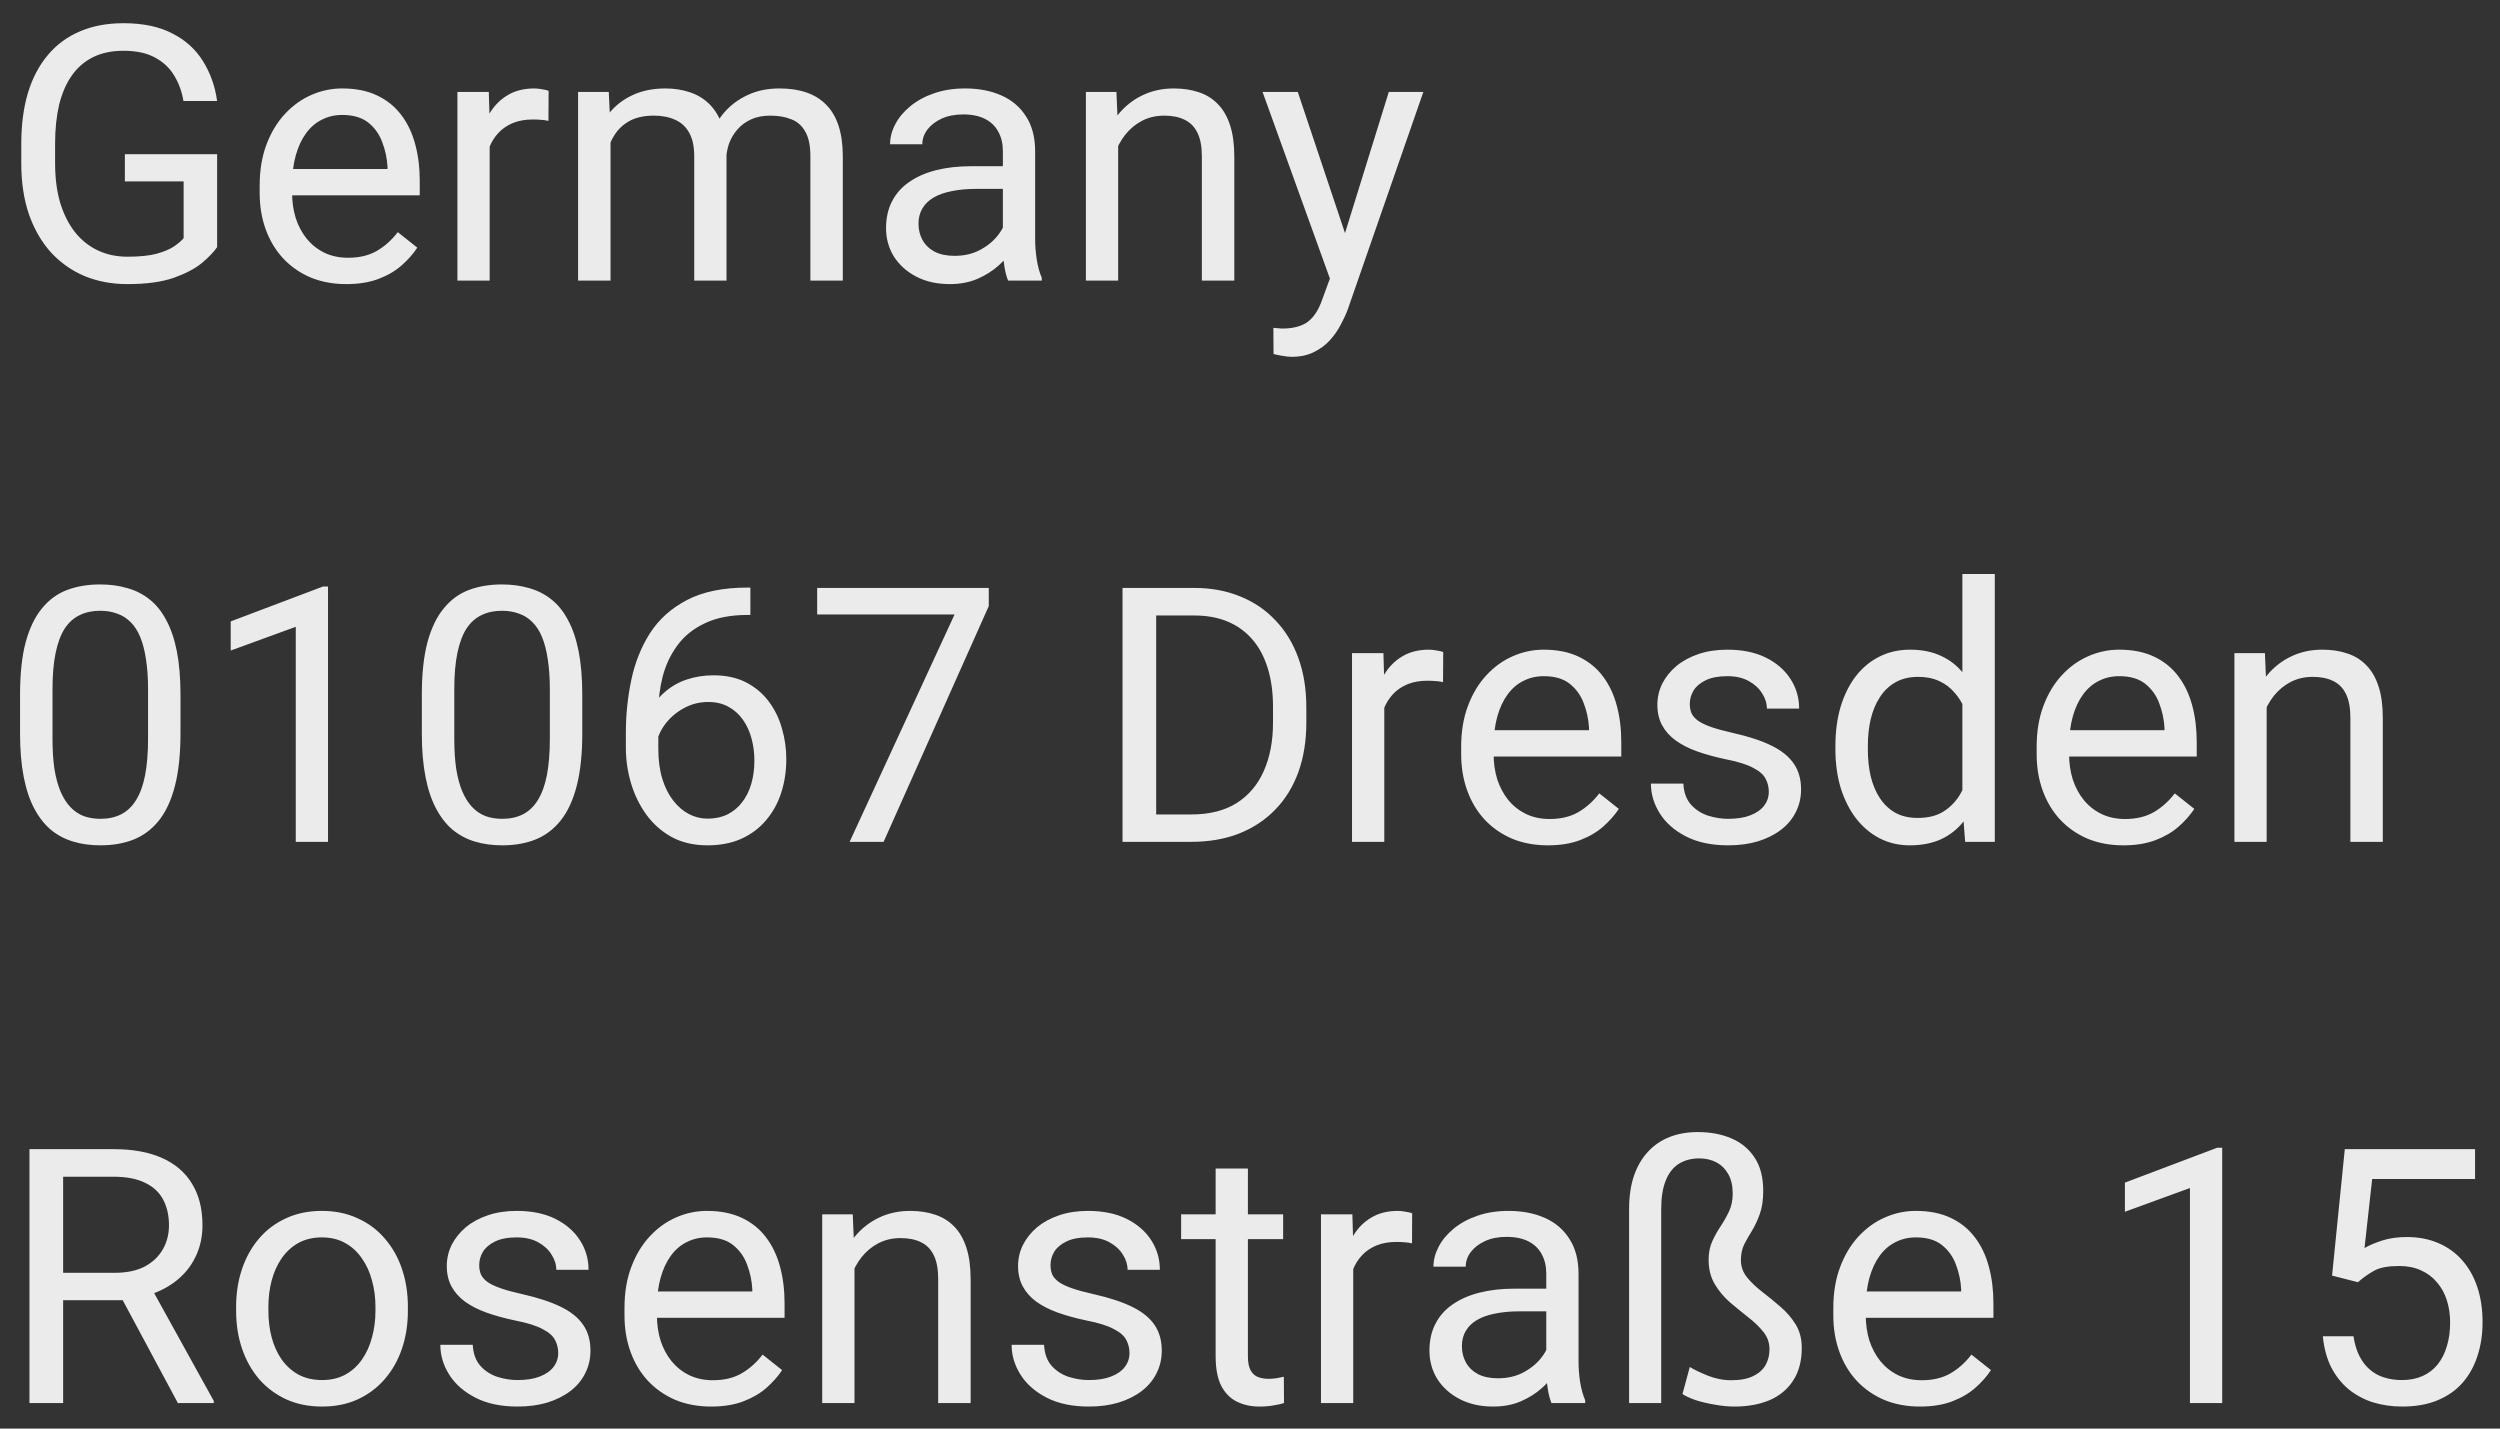 <svg width="98" height="56" viewBox="0 0 98 56" fill="none" xmlns="http://www.w3.org/2000/svg">
    <rect x="0" y="0" width="98" height="56" fill="#333333" stroke="none"/>
    <path d="M8.511 6.044V9.688C8.388 9.87 8.192 10.075 7.923 10.303C7.654 10.526 7.283 10.722 6.809 10.891C6.339 11.055 5.733 11.137 4.99 11.137C4.384 11.137 3.826 11.032 3.315 10.822C2.81 10.608 2.37 10.298 1.996 9.893C1.627 9.482 1.34 8.986 1.135 8.402C0.934 7.814 0.834 7.149 0.834 6.406V5.634C0.834 4.891 0.921 4.228 1.094 3.645C1.271 3.061 1.531 2.567 1.873 2.161C2.215 1.751 2.634 1.441 3.131 1.231C3.628 1.017 4.197 0.91 4.84 0.91C5.601 0.91 6.237 1.042 6.747 1.307C7.262 1.566 7.663 1.926 7.95 2.387C8.242 2.847 8.429 3.371 8.511 3.959H7.191C7.132 3.599 7.014 3.271 6.836 2.975C6.663 2.678 6.414 2.441 6.091 2.264C5.767 2.081 5.35 1.99 4.84 1.99C4.38 1.99 3.981 2.075 3.644 2.243C3.306 2.412 3.028 2.653 2.81 2.968C2.591 3.282 2.427 3.663 2.317 4.109C2.213 4.556 2.16 5.06 2.16 5.62V6.406C2.16 6.98 2.226 7.493 2.358 7.944C2.495 8.396 2.689 8.781 2.939 9.1C3.19 9.414 3.489 9.653 3.835 9.817C4.186 9.981 4.573 10.063 4.997 10.063C5.466 10.063 5.847 10.025 6.139 9.947C6.43 9.865 6.658 9.77 6.822 9.66C6.986 9.546 7.112 9.439 7.198 9.339V7.11H4.895V6.044H8.511ZM13.576 11.137C13.061 11.137 12.594 11.05 12.175 10.877C11.76 10.699 11.402 10.451 11.102 10.132C10.805 9.813 10.578 9.435 10.418 8.997C10.258 8.56 10.179 8.081 10.179 7.562V7.274C10.179 6.673 10.268 6.137 10.445 5.668C10.623 5.194 10.865 4.793 11.17 4.465C11.475 4.137 11.822 3.888 12.209 3.72C12.596 3.551 12.997 3.467 13.412 3.467C13.941 3.467 14.396 3.558 14.779 3.74C15.167 3.923 15.483 4.178 15.729 4.506C15.976 4.829 16.158 5.212 16.276 5.654C16.395 6.092 16.454 6.57 16.454 7.09V7.657H10.931V6.625H15.19V6.529C15.171 6.201 15.103 5.882 14.984 5.572C14.87 5.262 14.688 5.007 14.438 4.807C14.187 4.606 13.845 4.506 13.412 4.506C13.125 4.506 12.861 4.567 12.619 4.69C12.378 4.809 12.17 4.987 11.997 5.224C11.824 5.461 11.69 5.75 11.594 6.092C11.498 6.434 11.45 6.828 11.45 7.274V7.562C11.45 7.912 11.498 8.243 11.594 8.553C11.694 8.858 11.838 9.127 12.024 9.359C12.216 9.592 12.446 9.774 12.715 9.906C12.988 10.038 13.298 10.104 13.645 10.104C14.091 10.104 14.469 10.013 14.779 9.831C15.089 9.649 15.36 9.405 15.593 9.1L16.358 9.708C16.199 9.95 15.996 10.18 15.75 10.398C15.504 10.617 15.201 10.795 14.841 10.932C14.485 11.068 14.064 11.137 13.576 11.137ZM19.195 4.766V11H17.931V3.604H19.161L19.195 4.766ZM21.506 3.562L21.499 4.738C21.394 4.715 21.294 4.702 21.198 4.697C21.107 4.688 21.002 4.684 20.884 4.684C20.592 4.684 20.335 4.729 20.111 4.82C19.888 4.911 19.699 5.039 19.544 5.203C19.389 5.367 19.266 5.563 19.175 5.791C19.088 6.014 19.031 6.26 19.004 6.529L18.648 6.734C18.648 6.288 18.692 5.868 18.778 5.477C18.869 5.085 19.009 4.738 19.195 4.438C19.382 4.132 19.619 3.895 19.906 3.727C20.198 3.553 20.544 3.467 20.945 3.467C21.037 3.467 21.141 3.478 21.26 3.501C21.378 3.519 21.46 3.54 21.506 3.562ZM23.933 5.073V11H22.661V3.604H23.864L23.933 5.073ZM23.673 7.021L23.085 7.001C23.09 6.495 23.156 6.028 23.283 5.6C23.411 5.167 23.6 4.791 23.851 4.472C24.101 4.153 24.413 3.907 24.787 3.733C25.161 3.556 25.594 3.467 26.086 3.467C26.432 3.467 26.751 3.517 27.043 3.617C27.335 3.713 27.588 3.866 27.802 4.075C28.016 4.285 28.182 4.554 28.301 4.882C28.419 5.21 28.479 5.606 28.479 6.071V11H27.214V6.133C27.214 5.745 27.148 5.436 27.016 5.203C26.888 4.971 26.706 4.802 26.469 4.697C26.232 4.588 25.954 4.533 25.635 4.533C25.261 4.533 24.949 4.599 24.698 4.731C24.448 4.864 24.247 5.046 24.097 5.278C23.946 5.511 23.837 5.777 23.769 6.078C23.705 6.374 23.673 6.689 23.673 7.021ZM28.465 6.324L27.617 6.584C27.622 6.178 27.688 5.789 27.815 5.415C27.948 5.041 28.137 4.709 28.383 4.417C28.634 4.125 28.941 3.895 29.306 3.727C29.67 3.553 30.087 3.467 30.557 3.467C30.953 3.467 31.304 3.519 31.609 3.624C31.919 3.729 32.179 3.891 32.389 4.109C32.603 4.324 32.765 4.599 32.874 4.937C32.983 5.274 33.038 5.675 33.038 6.14V11H31.767V6.126C31.767 5.711 31.701 5.39 31.568 5.162C31.441 4.93 31.259 4.768 31.021 4.677C30.789 4.581 30.511 4.533 30.188 4.533C29.91 4.533 29.663 4.581 29.449 4.677C29.235 4.772 29.055 4.905 28.909 5.073C28.763 5.237 28.652 5.426 28.574 5.641C28.501 5.855 28.465 6.083 28.465 6.324ZM39.313 9.735V5.928C39.313 5.636 39.254 5.383 39.136 5.169C39.022 4.95 38.849 4.782 38.616 4.663C38.384 4.545 38.097 4.485 37.755 4.485C37.436 4.485 37.156 4.54 36.914 4.649C36.677 4.759 36.49 4.902 36.353 5.08C36.221 5.258 36.155 5.449 36.155 5.654H34.891C34.891 5.39 34.959 5.128 35.096 4.868C35.232 4.608 35.428 4.374 35.684 4.164C35.943 3.95 36.253 3.781 36.613 3.658C36.978 3.531 37.383 3.467 37.83 3.467C38.368 3.467 38.842 3.558 39.252 3.74C39.667 3.923 39.99 4.198 40.223 4.567C40.46 4.932 40.578 5.39 40.578 5.941V9.387C40.578 9.633 40.599 9.895 40.64 10.173C40.685 10.451 40.751 10.69 40.838 10.891V11H39.519C39.455 10.854 39.405 10.661 39.368 10.419C39.332 10.173 39.313 9.945 39.313 9.735ZM39.532 6.516L39.546 7.404H38.268C37.908 7.404 37.586 7.434 37.304 7.493C37.021 7.548 36.784 7.632 36.593 7.746C36.401 7.86 36.255 8.004 36.155 8.177C36.055 8.345 36.005 8.544 36.005 8.771C36.005 9.004 36.057 9.216 36.162 9.407C36.267 9.599 36.424 9.751 36.634 9.865C36.848 9.975 37.11 10.029 37.42 10.029C37.807 10.029 38.149 9.947 38.445 9.783C38.742 9.619 38.976 9.419 39.149 9.182C39.327 8.945 39.423 8.715 39.437 8.491L39.977 9.1C39.945 9.291 39.858 9.503 39.717 9.735C39.575 9.968 39.386 10.191 39.149 10.405C38.917 10.615 38.639 10.79 38.315 10.932C37.996 11.068 37.636 11.137 37.235 11.137C36.734 11.137 36.294 11.039 35.916 10.843C35.542 10.647 35.251 10.385 35.041 10.057C34.836 9.724 34.733 9.353 34.733 8.942C34.733 8.546 34.811 8.197 34.966 7.896C35.121 7.591 35.344 7.338 35.636 7.138C35.927 6.933 36.278 6.778 36.688 6.673C37.099 6.568 37.557 6.516 38.062 6.516H39.532ZM43.832 5.183V11H42.567V3.604H43.764L43.832 5.183ZM43.531 7.021L43.005 7.001C43.009 6.495 43.085 6.028 43.23 5.6C43.376 5.167 43.581 4.791 43.846 4.472C44.11 4.153 44.425 3.907 44.789 3.733C45.158 3.556 45.566 3.467 46.013 3.467C46.377 3.467 46.705 3.517 46.997 3.617C47.289 3.713 47.537 3.868 47.742 4.082C47.952 4.296 48.111 4.574 48.221 4.916C48.33 5.253 48.385 5.666 48.385 6.153V11H47.113V6.14C47.113 5.752 47.056 5.442 46.942 5.21C46.828 4.973 46.662 4.802 46.443 4.697C46.225 4.588 45.956 4.533 45.637 4.533C45.322 4.533 45.035 4.599 44.775 4.731C44.52 4.864 44.299 5.046 44.112 5.278C43.93 5.511 43.786 5.777 43.682 6.078C43.581 6.374 43.531 6.689 43.531 7.021ZM52.384 10.234L54.441 3.604H55.795L52.828 12.142C52.76 12.324 52.669 12.52 52.555 12.729C52.445 12.944 52.304 13.146 52.131 13.338C51.958 13.529 51.748 13.684 51.502 13.803C51.26 13.926 50.971 13.987 50.634 13.987C50.533 13.987 50.406 13.974 50.251 13.946C50.096 13.919 49.987 13.896 49.923 13.878L49.916 12.852C49.953 12.857 50.009 12.862 50.087 12.866C50.169 12.875 50.226 12.88 50.258 12.88C50.545 12.88 50.789 12.841 50.989 12.764C51.19 12.691 51.358 12.565 51.495 12.388C51.636 12.214 51.757 11.975 51.857 11.67L52.384 10.234ZM50.873 3.604L52.794 9.346L53.122 10.679L52.213 11.144L49.492 3.604H50.873ZM7.075 27.23V28.748C7.075 29.564 7.002 30.252 6.856 30.812C6.711 31.373 6.501 31.824 6.228 32.166C5.954 32.508 5.624 32.756 5.236 32.911C4.854 33.062 4.421 33.137 3.938 33.137C3.555 33.137 3.201 33.089 2.878 32.993C2.554 32.898 2.263 32.745 2.003 32.535C1.748 32.321 1.529 32.043 1.347 31.701C1.164 31.359 1.025 30.945 0.93 30.457C0.834 29.969 0.786 29.4 0.786 28.748V27.23C0.786 26.415 0.859 25.731 1.005 25.18C1.155 24.628 1.367 24.186 1.641 23.854C1.914 23.516 2.242 23.275 2.625 23.129C3.012 22.983 3.445 22.91 3.924 22.91C4.311 22.91 4.667 22.958 4.99 23.054C5.318 23.145 5.61 23.293 5.865 23.498C6.12 23.699 6.337 23.967 6.515 24.305C6.697 24.637 6.836 25.045 6.932 25.528C7.027 26.011 7.075 26.579 7.075 27.23ZM5.804 28.953V27.019C5.804 26.572 5.776 26.18 5.722 25.843C5.672 25.501 5.596 25.209 5.496 24.968C5.396 24.726 5.268 24.53 5.113 24.38C4.963 24.23 4.787 24.12 4.587 24.052C4.391 23.979 4.17 23.942 3.924 23.942C3.623 23.942 3.356 23.999 3.124 24.113C2.892 24.223 2.696 24.398 2.536 24.64C2.381 24.881 2.263 25.198 2.181 25.59C2.099 25.982 2.058 26.458 2.058 27.019V28.953C2.058 29.4 2.083 29.794 2.133 30.136C2.188 30.477 2.267 30.774 2.372 31.024C2.477 31.27 2.604 31.473 2.755 31.633C2.905 31.792 3.078 31.911 3.274 31.988C3.475 32.061 3.696 32.098 3.938 32.098C4.247 32.098 4.519 32.038 4.751 31.92C4.983 31.801 5.177 31.617 5.332 31.366C5.492 31.111 5.61 30.785 5.688 30.389C5.765 29.988 5.804 29.509 5.804 28.953ZM12.858 22.992V33H11.594V24.571L9.044 25.501V24.359L12.66 22.992H12.858ZM22.825 27.23V28.748C22.825 29.564 22.752 30.252 22.606 30.812C22.461 31.373 22.251 31.824 21.977 32.166C21.704 32.508 21.374 32.756 20.986 32.911C20.604 33.062 20.171 33.137 19.688 33.137C19.305 33.137 18.951 33.089 18.628 32.993C18.304 32.898 18.013 32.745 17.753 32.535C17.498 32.321 17.279 32.043 17.097 31.701C16.914 31.359 16.775 30.945 16.68 30.457C16.584 29.969 16.536 29.4 16.536 28.748V27.23C16.536 26.415 16.609 25.731 16.755 25.18C16.905 24.628 17.117 24.186 17.391 23.854C17.664 23.516 17.992 23.275 18.375 23.129C18.762 22.983 19.195 22.91 19.674 22.91C20.061 22.91 20.417 22.958 20.74 23.054C21.068 23.145 21.36 23.293 21.615 23.498C21.87 23.699 22.087 23.967 22.265 24.305C22.447 24.637 22.586 25.045 22.682 25.528C22.777 26.011 22.825 26.579 22.825 27.23ZM21.554 28.953V27.019C21.554 26.572 21.526 26.18 21.472 25.843C21.422 25.501 21.346 25.209 21.246 24.968C21.146 24.726 21.018 24.53 20.863 24.38C20.713 24.23 20.537 24.12 20.337 24.052C20.141 23.979 19.92 23.942 19.674 23.942C19.373 23.942 19.106 23.999 18.874 24.113C18.642 24.223 18.446 24.398 18.286 24.64C18.131 24.881 18.013 25.198 17.931 25.59C17.849 25.982 17.808 26.458 17.808 27.019V28.953C17.808 29.4 17.833 29.794 17.883 30.136C17.938 30.477 18.017 30.774 18.122 31.024C18.227 31.27 18.355 31.473 18.505 31.633C18.655 31.792 18.828 31.911 19.024 31.988C19.225 32.061 19.446 32.098 19.688 32.098C19.997 32.098 20.269 32.038 20.501 31.92C20.733 31.801 20.927 31.617 21.082 31.366C21.241 31.111 21.36 30.785 21.438 30.389C21.515 29.988 21.554 29.509 21.554 28.953ZM29.306 23.033H29.415V24.106H29.306C28.636 24.106 28.075 24.216 27.624 24.435C27.173 24.649 26.815 24.938 26.551 25.303C26.287 25.663 26.095 26.068 25.977 26.52C25.863 26.971 25.806 27.429 25.806 27.894V29.356C25.806 29.799 25.858 30.19 25.963 30.532C26.068 30.869 26.211 31.154 26.394 31.387C26.576 31.619 26.781 31.795 27.009 31.913C27.241 32.032 27.483 32.091 27.733 32.091C28.025 32.091 28.285 32.036 28.513 31.927C28.741 31.813 28.932 31.656 29.087 31.455C29.246 31.25 29.367 31.009 29.449 30.73C29.531 30.453 29.572 30.147 29.572 29.814C29.572 29.518 29.536 29.233 29.463 28.96C29.39 28.682 29.278 28.436 29.128 28.222C28.977 28.003 28.788 27.832 28.561 27.709C28.337 27.581 28.071 27.518 27.761 27.518C27.41 27.518 27.082 27.604 26.776 27.777C26.476 27.946 26.227 28.169 26.031 28.447C25.84 28.721 25.73 29.019 25.703 29.343L25.033 29.336C25.097 28.826 25.215 28.39 25.389 28.03C25.566 27.666 25.785 27.369 26.045 27.142C26.309 26.909 26.603 26.741 26.927 26.636C27.255 26.526 27.601 26.472 27.966 26.472C28.463 26.472 28.891 26.565 29.251 26.752C29.611 26.939 29.907 27.189 30.14 27.504C30.372 27.814 30.543 28.165 30.652 28.557C30.766 28.944 30.823 29.343 30.823 29.753C30.823 30.222 30.757 30.662 30.625 31.072C30.493 31.482 30.295 31.842 30.03 32.152C29.77 32.462 29.449 32.704 29.066 32.877C28.684 33.05 28.239 33.137 27.733 33.137C27.196 33.137 26.726 33.027 26.325 32.809C25.924 32.585 25.591 32.289 25.327 31.92C25.063 31.551 24.865 31.141 24.732 30.689C24.6 30.238 24.534 29.78 24.534 29.315V28.721C24.534 28.019 24.605 27.331 24.746 26.656C24.887 25.982 25.131 25.371 25.477 24.824C25.828 24.277 26.314 23.842 26.934 23.519C27.553 23.195 28.344 23.033 29.306 23.033ZM38.76 23.047V23.758L34.638 33H33.305L37.42 24.086H32.033V23.047H38.76ZM46.696 33H44.618L44.632 31.927H46.696C47.407 31.927 48 31.779 48.474 31.482C48.948 31.182 49.303 30.762 49.54 30.225C49.782 29.682 49.902 29.049 49.902 28.324V27.716C49.902 27.146 49.834 26.64 49.697 26.198C49.56 25.752 49.36 25.376 49.096 25.07C48.831 24.76 48.508 24.526 48.125 24.366C47.747 24.207 47.312 24.127 46.819 24.127H44.577V23.047H46.819C47.471 23.047 48.066 23.156 48.603 23.375C49.141 23.589 49.604 23.901 49.991 24.311C50.383 24.717 50.684 25.209 50.894 25.788C51.103 26.362 51.208 27.009 51.208 27.73V28.324C51.208 29.044 51.103 29.694 50.894 30.273C50.684 30.847 50.381 31.337 49.984 31.742C49.592 32.148 49.118 32.46 48.562 32.679C48.011 32.893 47.389 33 46.696 33ZM45.322 23.047V33H44.003V23.047H45.322ZM54.264 26.766V33H52.999V25.604H54.23L54.264 26.766ZM56.574 25.562L56.567 26.738C56.463 26.715 56.362 26.702 56.267 26.697C56.175 26.688 56.071 26.684 55.952 26.684C55.66 26.684 55.403 26.729 55.18 26.82C54.956 26.912 54.767 27.039 54.612 27.203C54.457 27.367 54.334 27.563 54.243 27.791C54.157 28.014 54.1 28.26 54.072 28.529L53.717 28.734C53.717 28.288 53.76 27.869 53.847 27.477C53.938 27.085 54.077 26.738 54.264 26.438C54.45 26.132 54.688 25.895 54.975 25.727C55.266 25.553 55.613 25.467 56.014 25.467C56.105 25.467 56.21 25.478 56.328 25.501C56.447 25.519 56.529 25.54 56.574 25.562ZM60.676 33.137C60.161 33.137 59.694 33.05 59.274 32.877C58.86 32.699 58.502 32.451 58.201 32.132C57.905 31.813 57.677 31.435 57.518 30.997C57.358 30.56 57.278 30.081 57.278 29.561V29.274C57.278 28.673 57.367 28.137 57.545 27.668C57.723 27.194 57.964 26.793 58.27 26.465C58.575 26.137 58.921 25.888 59.309 25.72C59.696 25.551 60.097 25.467 60.512 25.467C61.04 25.467 61.496 25.558 61.879 25.74C62.266 25.922 62.583 26.178 62.829 26.506C63.075 26.829 63.258 27.212 63.376 27.654C63.495 28.092 63.554 28.57 63.554 29.09V29.657H58.03V28.625H62.289V28.529C62.271 28.201 62.203 27.882 62.084 27.572C61.97 27.262 61.788 27.007 61.537 26.807C61.286 26.606 60.945 26.506 60.512 26.506C60.225 26.506 59.96 26.567 59.719 26.69C59.477 26.809 59.27 26.987 59.097 27.224C58.923 27.461 58.789 27.75 58.693 28.092C58.598 28.434 58.55 28.828 58.55 29.274V29.561C58.55 29.912 58.598 30.243 58.693 30.553C58.794 30.858 58.937 31.127 59.124 31.359C59.315 31.592 59.546 31.774 59.815 31.906C60.088 32.038 60.398 32.105 60.744 32.105C61.191 32.105 61.569 32.013 61.879 31.831C62.189 31.649 62.46 31.405 62.692 31.1L63.458 31.708C63.298 31.95 63.096 32.18 62.85 32.398C62.603 32.617 62.3 32.795 61.94 32.932C61.585 33.068 61.163 33.137 60.676 33.137ZM69.337 31.038C69.337 30.856 69.296 30.687 69.214 30.532C69.136 30.373 68.975 30.229 68.728 30.102C68.487 29.969 68.122 29.855 67.635 29.76C67.225 29.673 66.853 29.571 66.52 29.452C66.192 29.334 65.912 29.19 65.68 29.021C65.452 28.853 65.276 28.655 65.153 28.427C65.03 28.199 64.969 27.932 64.969 27.627C64.969 27.335 65.033 27.06 65.16 26.8C65.292 26.54 65.477 26.31 65.714 26.109C65.955 25.909 66.245 25.752 66.582 25.638C66.919 25.524 67.295 25.467 67.71 25.467C68.302 25.467 68.808 25.572 69.228 25.781C69.647 25.991 69.968 26.271 70.191 26.622C70.415 26.968 70.526 27.354 70.526 27.777H69.262C69.262 27.572 69.2 27.374 69.077 27.183C68.959 26.987 68.783 26.825 68.551 26.697C68.323 26.57 68.043 26.506 67.71 26.506C67.359 26.506 67.074 26.561 66.856 26.67C66.641 26.775 66.484 26.909 66.384 27.073C66.288 27.237 66.24 27.41 66.24 27.593C66.24 27.73 66.263 27.852 66.309 27.962C66.359 28.067 66.445 28.165 66.568 28.256C66.691 28.342 66.865 28.424 67.088 28.502C67.311 28.579 67.596 28.657 67.942 28.734C68.549 28.871 69.047 29.035 69.439 29.227C69.831 29.418 70.123 29.653 70.314 29.931C70.506 30.209 70.602 30.546 70.602 30.942C70.602 31.266 70.533 31.562 70.397 31.831C70.264 32.1 70.071 32.332 69.815 32.528C69.565 32.72 69.264 32.87 68.913 32.98C68.567 33.084 68.177 33.137 67.744 33.137C67.092 33.137 66.541 33.02 66.09 32.788C65.639 32.556 65.297 32.255 65.064 31.886C64.832 31.517 64.716 31.127 64.716 30.717H65.987C66.005 31.063 66.106 31.339 66.288 31.544C66.47 31.744 66.694 31.888 66.958 31.975C67.222 32.057 67.484 32.098 67.744 32.098C68.091 32.098 68.38 32.052 68.612 31.961C68.849 31.87 69.029 31.744 69.152 31.585C69.275 31.425 69.337 31.243 69.337 31.038ZM76.925 31.564V22.5H78.196V33H77.034L76.925 31.564ZM71.948 29.384V29.24C71.948 28.675 72.017 28.162 72.153 27.702C72.295 27.237 72.493 26.838 72.748 26.506C73.008 26.173 73.315 25.918 73.671 25.74C74.031 25.558 74.432 25.467 74.874 25.467C75.339 25.467 75.745 25.549 76.091 25.713C76.442 25.872 76.738 26.107 76.98 26.417C77.226 26.722 77.419 27.091 77.561 27.524C77.702 27.957 77.8 28.447 77.855 28.994V29.623C77.804 30.165 77.706 30.653 77.561 31.086C77.419 31.519 77.226 31.888 76.98 32.193C76.738 32.499 76.442 32.733 76.091 32.898C75.74 33.057 75.33 33.137 74.86 33.137C74.427 33.137 74.031 33.043 73.671 32.856C73.315 32.67 73.008 32.408 72.748 32.07C72.493 31.733 72.295 31.337 72.153 30.881C72.017 30.421 71.948 29.922 71.948 29.384ZM73.22 29.24V29.384C73.22 29.753 73.256 30.099 73.329 30.423C73.407 30.746 73.525 31.031 73.685 31.277C73.844 31.523 74.047 31.717 74.293 31.858C74.539 31.995 74.833 32.063 75.175 32.063C75.594 32.063 75.938 31.975 76.207 31.797C76.481 31.619 76.699 31.384 76.863 31.093C77.027 30.801 77.155 30.484 77.246 30.143V28.495C77.191 28.244 77.112 28.003 77.007 27.77C76.907 27.534 76.774 27.324 76.61 27.142C76.451 26.955 76.253 26.807 76.016 26.697C75.783 26.588 75.507 26.533 75.189 26.533C74.842 26.533 74.544 26.606 74.293 26.752C74.047 26.893 73.844 27.089 73.685 27.34C73.525 27.586 73.407 27.873 73.329 28.201C73.256 28.525 73.22 28.871 73.22 29.24ZM83.234 33.137C82.719 33.137 82.252 33.05 81.833 32.877C81.418 32.699 81.061 32.451 80.76 32.132C80.463 31.813 80.236 31.435 80.076 30.997C79.917 30.56 79.837 30.081 79.837 29.561V29.274C79.837 28.673 79.926 28.137 80.103 27.668C80.281 27.194 80.523 26.793 80.828 26.465C81.133 26.137 81.48 25.888 81.867 25.72C82.255 25.551 82.656 25.467 83.07 25.467C83.599 25.467 84.055 25.558 84.438 25.74C84.825 25.922 85.142 26.178 85.388 26.506C85.634 26.829 85.816 27.212 85.935 27.654C86.053 28.092 86.112 28.57 86.112 29.09V29.657H80.589V28.625H84.848V28.529C84.829 28.201 84.761 27.882 84.643 27.572C84.529 27.262 84.346 27.007 84.096 26.807C83.845 26.606 83.503 26.506 83.07 26.506C82.783 26.506 82.519 26.567 82.277 26.69C82.036 26.809 81.829 26.987 81.655 27.224C81.482 27.461 81.348 27.75 81.252 28.092C81.156 28.434 81.108 28.828 81.108 29.274V29.561C81.108 29.912 81.156 30.243 81.252 30.553C81.352 30.858 81.496 31.127 81.683 31.359C81.874 31.592 82.104 31.774 82.373 31.906C82.647 32.038 82.956 32.105 83.303 32.105C83.749 32.105 84.128 32.013 84.438 31.831C84.747 31.649 85.019 31.405 85.251 31.1L86.017 31.708C85.857 31.95 85.654 32.18 85.408 32.398C85.162 32.617 84.859 32.795 84.499 32.932C84.144 33.068 83.722 33.137 83.234 33.137ZM88.853 27.183V33H87.589V25.604H88.785L88.853 27.183ZM88.553 29.021L88.026 29.001C88.031 28.495 88.106 28.028 88.252 27.6C88.398 27.167 88.603 26.791 88.867 26.472C89.132 26.153 89.446 25.907 89.811 25.733C90.18 25.556 90.588 25.467 91.034 25.467C91.399 25.467 91.727 25.517 92.019 25.617C92.31 25.713 92.559 25.868 92.764 26.082C92.973 26.296 93.133 26.574 93.242 26.916C93.352 27.253 93.406 27.666 93.406 28.153V33H92.135V28.14C92.135 27.752 92.078 27.442 91.964 27.21C91.85 26.973 91.684 26.802 91.465 26.697C91.246 26.588 90.977 26.533 90.658 26.533C90.344 26.533 90.057 26.599 89.797 26.731C89.542 26.864 89.321 27.046 89.134 27.278C88.951 27.511 88.808 27.777 88.703 28.078C88.603 28.374 88.553 28.689 88.553 29.021ZM1.155 45.047H4.45C5.198 45.047 5.829 45.161 6.344 45.389C6.863 45.617 7.257 45.954 7.526 46.4C7.8 46.842 7.937 47.387 7.937 48.034C7.937 48.49 7.843 48.907 7.656 49.285C7.474 49.659 7.21 49.978 6.863 50.242C6.521 50.502 6.111 50.696 5.633 50.823L5.264 50.967H2.167L2.153 49.894H4.491C4.965 49.894 5.359 49.812 5.674 49.648C5.988 49.479 6.225 49.253 6.385 48.971C6.544 48.688 6.624 48.376 6.624 48.034C6.624 47.651 6.549 47.316 6.398 47.029C6.248 46.742 6.011 46.521 5.688 46.366C5.368 46.207 4.956 46.127 4.45 46.127H2.475V55H1.155V45.047ZM6.973 55L4.553 50.488L5.927 50.481L8.381 54.918V55H6.973ZM9.256 51.384V51.227C9.256 50.693 9.333 50.199 9.488 49.743C9.643 49.283 9.867 48.884 10.158 48.547C10.45 48.205 10.803 47.941 11.218 47.754C11.633 47.562 12.097 47.467 12.612 47.467C13.132 47.467 13.599 47.562 14.014 47.754C14.433 47.941 14.788 48.205 15.08 48.547C15.376 48.884 15.602 49.283 15.757 49.743C15.912 50.199 15.989 50.693 15.989 51.227V51.384C15.989 51.917 15.912 52.411 15.757 52.867C15.602 53.323 15.376 53.722 15.08 54.063C14.788 54.401 14.435 54.665 14.021 54.856C13.61 55.043 13.146 55.137 12.626 55.137C12.106 55.137 11.639 55.043 11.225 54.856C10.81 54.665 10.454 54.401 10.158 54.063C9.867 53.722 9.643 53.323 9.488 52.867C9.333 52.411 9.256 51.917 9.256 51.384ZM10.521 51.227V51.384C10.521 51.753 10.564 52.102 10.65 52.43C10.737 52.753 10.867 53.04 11.04 53.291C11.218 53.542 11.439 53.74 11.703 53.886C11.967 54.027 12.275 54.098 12.626 54.098C12.972 54.098 13.275 54.027 13.535 53.886C13.8 53.74 14.018 53.542 14.191 53.291C14.365 53.04 14.495 52.753 14.581 52.43C14.672 52.102 14.718 51.753 14.718 51.384V51.227C14.718 50.862 14.672 50.518 14.581 50.194C14.495 49.866 14.362 49.577 14.185 49.326C14.011 49.071 13.793 48.87 13.528 48.725C13.269 48.579 12.963 48.506 12.612 48.506C12.266 48.506 11.961 48.579 11.696 48.725C11.437 48.87 11.218 49.071 11.04 49.326C10.867 49.577 10.737 49.866 10.65 50.194C10.564 50.518 10.521 50.862 10.521 51.227ZM21.882 53.038C21.882 52.856 21.841 52.687 21.759 52.532C21.681 52.373 21.52 52.229 21.273 52.102C21.032 51.969 20.667 51.855 20.18 51.76C19.77 51.673 19.398 51.571 19.065 51.452C18.737 51.334 18.457 51.19 18.225 51.022C17.997 50.853 17.821 50.655 17.698 50.427C17.575 50.199 17.514 49.932 17.514 49.627C17.514 49.335 17.578 49.06 17.705 48.8C17.837 48.54 18.022 48.31 18.259 48.109C18.5 47.909 18.79 47.752 19.127 47.638C19.464 47.524 19.84 47.467 20.255 47.467C20.847 47.467 21.353 47.572 21.773 47.781C22.192 47.991 22.513 48.271 22.736 48.622C22.96 48.968 23.071 49.353 23.071 49.777H21.807C21.807 49.572 21.745 49.374 21.622 49.183C21.504 48.987 21.328 48.825 21.096 48.697C20.868 48.57 20.588 48.506 20.255 48.506C19.904 48.506 19.619 48.56 19.4 48.67C19.186 48.775 19.029 48.909 18.929 49.073C18.833 49.237 18.785 49.41 18.785 49.593C18.785 49.73 18.808 49.852 18.854 49.962C18.904 50.067 18.99 50.165 19.113 50.256C19.236 50.342 19.41 50.425 19.633 50.502C19.856 50.579 20.141 50.657 20.487 50.734C21.093 50.871 21.592 51.035 21.984 51.227C22.376 51.418 22.668 51.653 22.859 51.931C23.051 52.209 23.146 52.546 23.146 52.942C23.146 53.266 23.078 53.562 22.941 53.831C22.809 54.1 22.616 54.332 22.36 54.528C22.11 54.72 21.809 54.87 21.458 54.98C21.112 55.084 20.722 55.137 20.289 55.137C19.637 55.137 19.086 55.02 18.635 54.788C18.184 54.556 17.842 54.255 17.609 53.886C17.377 53.517 17.261 53.127 17.261 52.717H18.532C18.55 53.063 18.651 53.339 18.833 53.544C19.015 53.745 19.239 53.888 19.503 53.975C19.767 54.057 20.029 54.098 20.289 54.098C20.635 54.098 20.925 54.052 21.157 53.961C21.394 53.87 21.574 53.745 21.697 53.585C21.82 53.425 21.882 53.243 21.882 53.038ZM27.877 55.137C27.362 55.137 26.895 55.05 26.476 54.877C26.061 54.699 25.703 54.451 25.402 54.132C25.106 53.813 24.878 53.435 24.719 52.997C24.559 52.56 24.48 52.081 24.48 51.562V51.274C24.48 50.673 24.568 50.137 24.746 49.668C24.924 49.194 25.165 48.793 25.471 48.465C25.776 48.137 26.122 47.888 26.51 47.72C26.897 47.551 27.298 47.467 27.713 47.467C28.241 47.467 28.697 47.558 29.08 47.74C29.467 47.922 29.784 48.178 30.03 48.506C30.276 48.829 30.459 49.212 30.577 49.654C30.696 50.092 30.755 50.57 30.755 51.09V51.657H25.231V50.625H29.49V50.529C29.472 50.201 29.404 49.882 29.285 49.572C29.171 49.262 28.989 49.007 28.738 48.807C28.488 48.606 28.146 48.506 27.713 48.506C27.426 48.506 27.162 48.567 26.92 48.69C26.678 48.809 26.471 48.987 26.298 49.224C26.125 49.461 25.99 49.75 25.895 50.092C25.799 50.434 25.751 50.828 25.751 51.274V51.562C25.751 51.912 25.799 52.243 25.895 52.553C25.995 52.858 26.138 53.127 26.325 53.359C26.517 53.592 26.747 53.774 27.016 53.906C27.289 54.038 27.599 54.105 27.945 54.105C28.392 54.105 28.77 54.013 29.08 53.831C29.39 53.649 29.661 53.405 29.894 53.1L30.659 53.708C30.5 53.95 30.297 54.18 30.051 54.398C29.805 54.617 29.502 54.795 29.142 54.932C28.786 55.068 28.365 55.137 27.877 55.137ZM33.496 49.183V55H32.231V47.603H33.428L33.496 49.183ZM33.195 51.022L32.669 51.001C32.673 50.495 32.749 50.028 32.895 49.6C33.04 49.167 33.245 48.791 33.51 48.472C33.774 48.153 34.089 47.907 34.453 47.733C34.822 47.556 35.23 47.467 35.677 47.467C36.041 47.467 36.37 47.517 36.661 47.617C36.953 47.713 37.201 47.868 37.406 48.082C37.616 48.296 37.775 48.574 37.885 48.916C37.994 49.253 38.049 49.666 38.049 50.153V55H36.777V50.14C36.777 49.752 36.72 49.442 36.606 49.21C36.492 48.973 36.326 48.802 36.107 48.697C35.889 48.588 35.62 48.533 35.301 48.533C34.986 48.533 34.699 48.599 34.44 48.731C34.184 48.864 33.963 49.046 33.776 49.278C33.594 49.511 33.45 49.777 33.346 50.078C33.245 50.374 33.195 50.689 33.195 51.022ZM44.276 53.038C44.276 52.856 44.235 52.687 44.153 52.532C44.076 52.373 43.914 52.229 43.668 52.102C43.426 51.969 43.062 51.855 42.574 51.76C42.164 51.673 41.793 51.571 41.46 51.452C41.132 51.334 40.852 51.19 40.619 51.022C40.391 50.853 40.216 50.655 40.093 50.427C39.97 50.199 39.908 49.932 39.908 49.627C39.908 49.335 39.972 49.06 40.1 48.8C40.232 48.54 40.416 48.31 40.653 48.109C40.895 47.909 41.184 47.752 41.522 47.638C41.859 47.524 42.235 47.467 42.649 47.467C43.242 47.467 43.748 47.572 44.167 47.781C44.586 47.991 44.908 48.271 45.131 48.622C45.354 48.968 45.466 49.353 45.466 49.777H44.201C44.201 49.572 44.14 49.374 44.017 49.183C43.898 48.987 43.723 48.825 43.49 48.697C43.262 48.57 42.982 48.506 42.649 48.506C42.298 48.506 42.014 48.56 41.795 48.67C41.581 48.775 41.423 48.909 41.323 49.073C41.227 49.237 41.18 49.41 41.18 49.593C41.18 49.73 41.203 49.852 41.248 49.962C41.298 50.067 41.385 50.165 41.508 50.256C41.631 50.342 41.804 50.425 42.027 50.502C42.251 50.579 42.535 50.657 42.882 50.734C43.488 50.871 43.987 51.035 44.379 51.227C44.771 51.418 45.062 51.653 45.254 51.931C45.445 52.209 45.541 52.546 45.541 52.942C45.541 53.266 45.473 53.562 45.336 53.831C45.204 54.1 45.01 54.332 44.755 54.528C44.504 54.72 44.203 54.87 43.852 54.98C43.506 55.084 43.117 55.137 42.684 55.137C42.032 55.137 41.48 55.02 41.029 54.788C40.578 54.556 40.236 54.255 40.004 53.886C39.772 53.517 39.655 53.127 39.655 52.717H40.927C40.945 53.063 41.045 53.339 41.227 53.544C41.41 53.745 41.633 53.888 41.898 53.975C42.162 54.057 42.424 54.098 42.684 54.098C43.03 54.098 43.319 54.052 43.552 53.961C43.789 53.87 43.969 53.745 44.092 53.585C44.215 53.425 44.276 53.243 44.276 53.038ZM50.299 47.603V48.574H46.3V47.603H50.299ZM47.653 45.806H48.918V53.168C48.918 53.419 48.957 53.608 49.034 53.735C49.112 53.863 49.212 53.947 49.335 53.988C49.458 54.029 49.59 54.05 49.731 54.05C49.836 54.05 49.946 54.041 50.06 54.023C50.178 54 50.267 53.981 50.326 53.968L50.333 55C50.233 55.032 50.101 55.062 49.937 55.089C49.777 55.121 49.583 55.137 49.355 55.137C49.046 55.137 48.761 55.075 48.501 54.952C48.241 54.829 48.034 54.624 47.879 54.337C47.728 54.045 47.653 53.653 47.653 53.161V45.806ZM53.047 48.766V55H51.782V47.603H53.013L53.047 48.766ZM55.357 47.562L55.351 48.738C55.246 48.715 55.145 48.702 55.05 48.697C54.959 48.688 54.854 48.684 54.735 48.684C54.444 48.684 54.186 48.729 53.963 48.82C53.74 48.911 53.55 49.039 53.395 49.203C53.241 49.367 53.117 49.563 53.026 49.791C52.94 50.014 52.883 50.26 52.855 50.529L52.5 50.734C52.5 50.288 52.543 49.868 52.63 49.477C52.721 49.085 52.86 48.738 53.047 48.438C53.234 48.132 53.471 47.895 53.758 47.727C54.05 47.553 54.396 47.467 54.797 47.467C54.888 47.467 54.993 47.478 55.111 47.501C55.23 47.519 55.312 47.54 55.357 47.562ZM60.614 53.735V49.928C60.614 49.636 60.555 49.383 60.437 49.169C60.323 48.95 60.149 48.782 59.917 48.663C59.685 48.545 59.398 48.485 59.056 48.485C58.737 48.485 58.456 48.54 58.215 48.649C57.978 48.759 57.791 48.902 57.654 49.08C57.522 49.258 57.456 49.449 57.456 49.654H56.191C56.191 49.39 56.26 49.128 56.397 48.868C56.533 48.608 56.729 48.374 56.984 48.164C57.244 47.95 57.554 47.781 57.914 47.658C58.279 47.531 58.684 47.467 59.131 47.467C59.669 47.467 60.143 47.558 60.553 47.74C60.967 47.922 61.291 48.198 61.523 48.567C61.76 48.932 61.879 49.39 61.879 49.941V53.387C61.879 53.633 61.899 53.895 61.94 54.173C61.986 54.451 62.052 54.69 62.139 54.891V55H60.819C60.755 54.854 60.705 54.66 60.669 54.419C60.633 54.173 60.614 53.945 60.614 53.735ZM60.833 50.516L60.847 51.404H59.568C59.208 51.404 58.887 51.434 58.605 51.493C58.322 51.548 58.085 51.632 57.894 51.746C57.702 51.86 57.556 52.004 57.456 52.177C57.356 52.345 57.306 52.544 57.306 52.772C57.306 53.004 57.358 53.216 57.463 53.407C57.568 53.599 57.725 53.751 57.935 53.865C58.149 53.975 58.411 54.029 58.721 54.029C59.108 54.029 59.45 53.947 59.746 53.783C60.042 53.619 60.277 53.419 60.45 53.182C60.628 52.945 60.724 52.715 60.737 52.491L61.277 53.1C61.245 53.291 61.159 53.503 61.018 53.735C60.876 53.968 60.687 54.191 60.45 54.405C60.218 54.615 59.94 54.79 59.616 54.932C59.297 55.068 58.937 55.137 58.536 55.137C58.035 55.137 57.595 55.039 57.217 54.843C56.843 54.647 56.551 54.385 56.342 54.057C56.137 53.724 56.034 53.352 56.034 52.942C56.034 52.546 56.112 52.197 56.267 51.897C56.422 51.591 56.645 51.338 56.937 51.138C57.228 50.933 57.579 50.778 57.989 50.673C58.399 50.568 58.857 50.516 59.363 50.516H60.833ZM65.119 47.398V55H63.861V47.398C63.861 46.897 63.925 46.46 64.053 46.086C64.185 45.708 64.37 45.393 64.606 45.143C64.843 44.887 65.126 44.696 65.454 44.568C65.782 44.441 66.147 44.377 66.548 44.377C67.045 44.377 67.484 44.459 67.867 44.623C68.255 44.787 68.56 45.04 68.783 45.382C69.007 45.719 69.118 46.152 69.118 46.681C69.118 47.045 69.073 47.351 68.981 47.597C68.895 47.838 68.795 48.052 68.681 48.239C68.567 48.422 68.464 48.602 68.373 48.779C68.287 48.957 68.243 49.162 68.243 49.395C68.243 49.645 68.323 49.871 68.482 50.071C68.642 50.267 68.84 50.456 69.077 50.639C69.314 50.821 69.551 51.015 69.788 51.22C70.03 51.425 70.23 51.657 70.39 51.917C70.549 52.177 70.629 52.482 70.629 52.833C70.629 53.352 70.515 53.783 70.287 54.125C70.064 54.467 69.754 54.722 69.357 54.891C68.961 55.055 68.507 55.137 67.997 55.137C67.751 55.137 67.491 55.112 67.218 55.062C66.944 55.016 66.694 54.957 66.466 54.884C66.243 54.806 66.072 54.727 65.953 54.645L66.24 53.585C66.4 53.685 66.63 53.797 66.931 53.92C67.236 54.043 67.548 54.105 67.867 54.105C68.223 54.105 68.51 54.05 68.728 53.94C68.952 53.831 69.114 53.685 69.214 53.503C69.314 53.321 69.364 53.118 69.364 52.895C69.364 52.635 69.284 52.407 69.125 52.211C68.966 52.01 68.767 51.819 68.53 51.637C68.293 51.45 68.054 51.254 67.812 51.049C67.576 50.844 67.377 50.607 67.218 50.338C67.058 50.069 66.978 49.75 66.978 49.381C66.978 49.107 67.026 48.866 67.122 48.656C67.218 48.447 67.327 48.251 67.45 48.068C67.573 47.882 67.683 47.688 67.778 47.487C67.874 47.282 67.922 47.05 67.922 46.79C67.922 46.485 67.865 46.232 67.751 46.031C67.637 45.826 67.482 45.671 67.286 45.566C67.09 45.462 66.867 45.409 66.616 45.409C66.302 45.409 66.033 45.48 65.81 45.621C65.586 45.762 65.415 45.981 65.297 46.277C65.178 46.569 65.119 46.943 65.119 47.398ZM75.264 55.137C74.749 55.137 74.282 55.05 73.862 54.877C73.448 54.699 73.09 54.451 72.789 54.132C72.493 53.813 72.265 53.435 72.106 52.997C71.946 52.56 71.866 52.081 71.866 51.562V51.274C71.866 50.673 71.955 50.137 72.133 49.668C72.311 49.194 72.552 48.793 72.857 48.465C73.163 48.137 73.509 47.888 73.897 47.72C74.284 47.551 74.685 47.467 75.1 47.467C75.628 47.467 76.084 47.558 76.467 47.74C76.854 47.922 77.171 48.178 77.417 48.506C77.663 48.829 77.845 49.212 77.964 49.654C78.082 50.092 78.142 50.57 78.142 51.09V51.657H72.618V50.625H76.877V50.529C76.859 50.201 76.79 49.882 76.672 49.572C76.558 49.262 76.376 49.007 76.125 48.807C75.874 48.606 75.533 48.506 75.1 48.506C74.812 48.506 74.548 48.567 74.307 48.69C74.065 48.809 73.858 48.987 73.685 49.224C73.511 49.461 73.377 49.75 73.281 50.092C73.186 50.434 73.138 50.828 73.138 51.274V51.562C73.138 51.912 73.186 52.243 73.281 52.553C73.382 52.858 73.525 53.127 73.712 53.359C73.903 53.592 74.133 53.774 74.402 53.906C74.676 54.038 74.986 54.105 75.332 54.105C75.779 54.105 76.157 54.013 76.467 53.831C76.777 53.649 77.048 53.405 77.28 53.1L78.046 53.708C77.886 53.95 77.684 54.18 77.438 54.398C77.191 54.617 76.888 54.795 76.528 54.932C76.173 55.068 75.751 55.137 75.264 55.137ZM87.11 44.992V55H85.846V46.571L83.296 47.501V46.359L86.912 44.992H87.11ZM92.429 50.263L91.417 50.003L91.916 45.047H97.022V46.216H92.989L92.689 48.923C92.871 48.818 93.101 48.72 93.379 48.629C93.662 48.538 93.985 48.492 94.35 48.492C94.81 48.492 95.222 48.572 95.587 48.731C95.951 48.886 96.261 49.11 96.517 49.401C96.776 49.693 96.975 50.044 97.111 50.454C97.248 50.864 97.316 51.322 97.316 51.828C97.316 52.307 97.25 52.746 97.118 53.148C96.991 53.548 96.797 53.899 96.537 54.2C96.277 54.496 95.949 54.727 95.553 54.891C95.161 55.055 94.698 55.137 94.165 55.137C93.764 55.137 93.383 55.082 93.023 54.973C92.668 54.859 92.349 54.688 92.066 54.46C91.788 54.227 91.561 53.94 91.383 53.599C91.21 53.252 91.1 52.847 91.055 52.382H92.258C92.312 52.755 92.422 53.07 92.586 53.325C92.75 53.58 92.964 53.774 93.228 53.906C93.497 54.034 93.81 54.098 94.165 54.098C94.466 54.098 94.732 54.045 94.965 53.94C95.197 53.836 95.393 53.685 95.553 53.489C95.712 53.293 95.833 53.056 95.915 52.778C96.002 52.5 96.045 52.188 96.045 51.842C96.045 51.527 96.002 51.236 95.915 50.967C95.829 50.698 95.699 50.463 95.525 50.263C95.357 50.062 95.149 49.907 94.903 49.798C94.657 49.684 94.375 49.627 94.056 49.627C93.632 49.627 93.311 49.684 93.092 49.798C92.878 49.912 92.657 50.067 92.429 50.263Z"
          fill="white" fill-opacity="0.9"/>
</svg>
